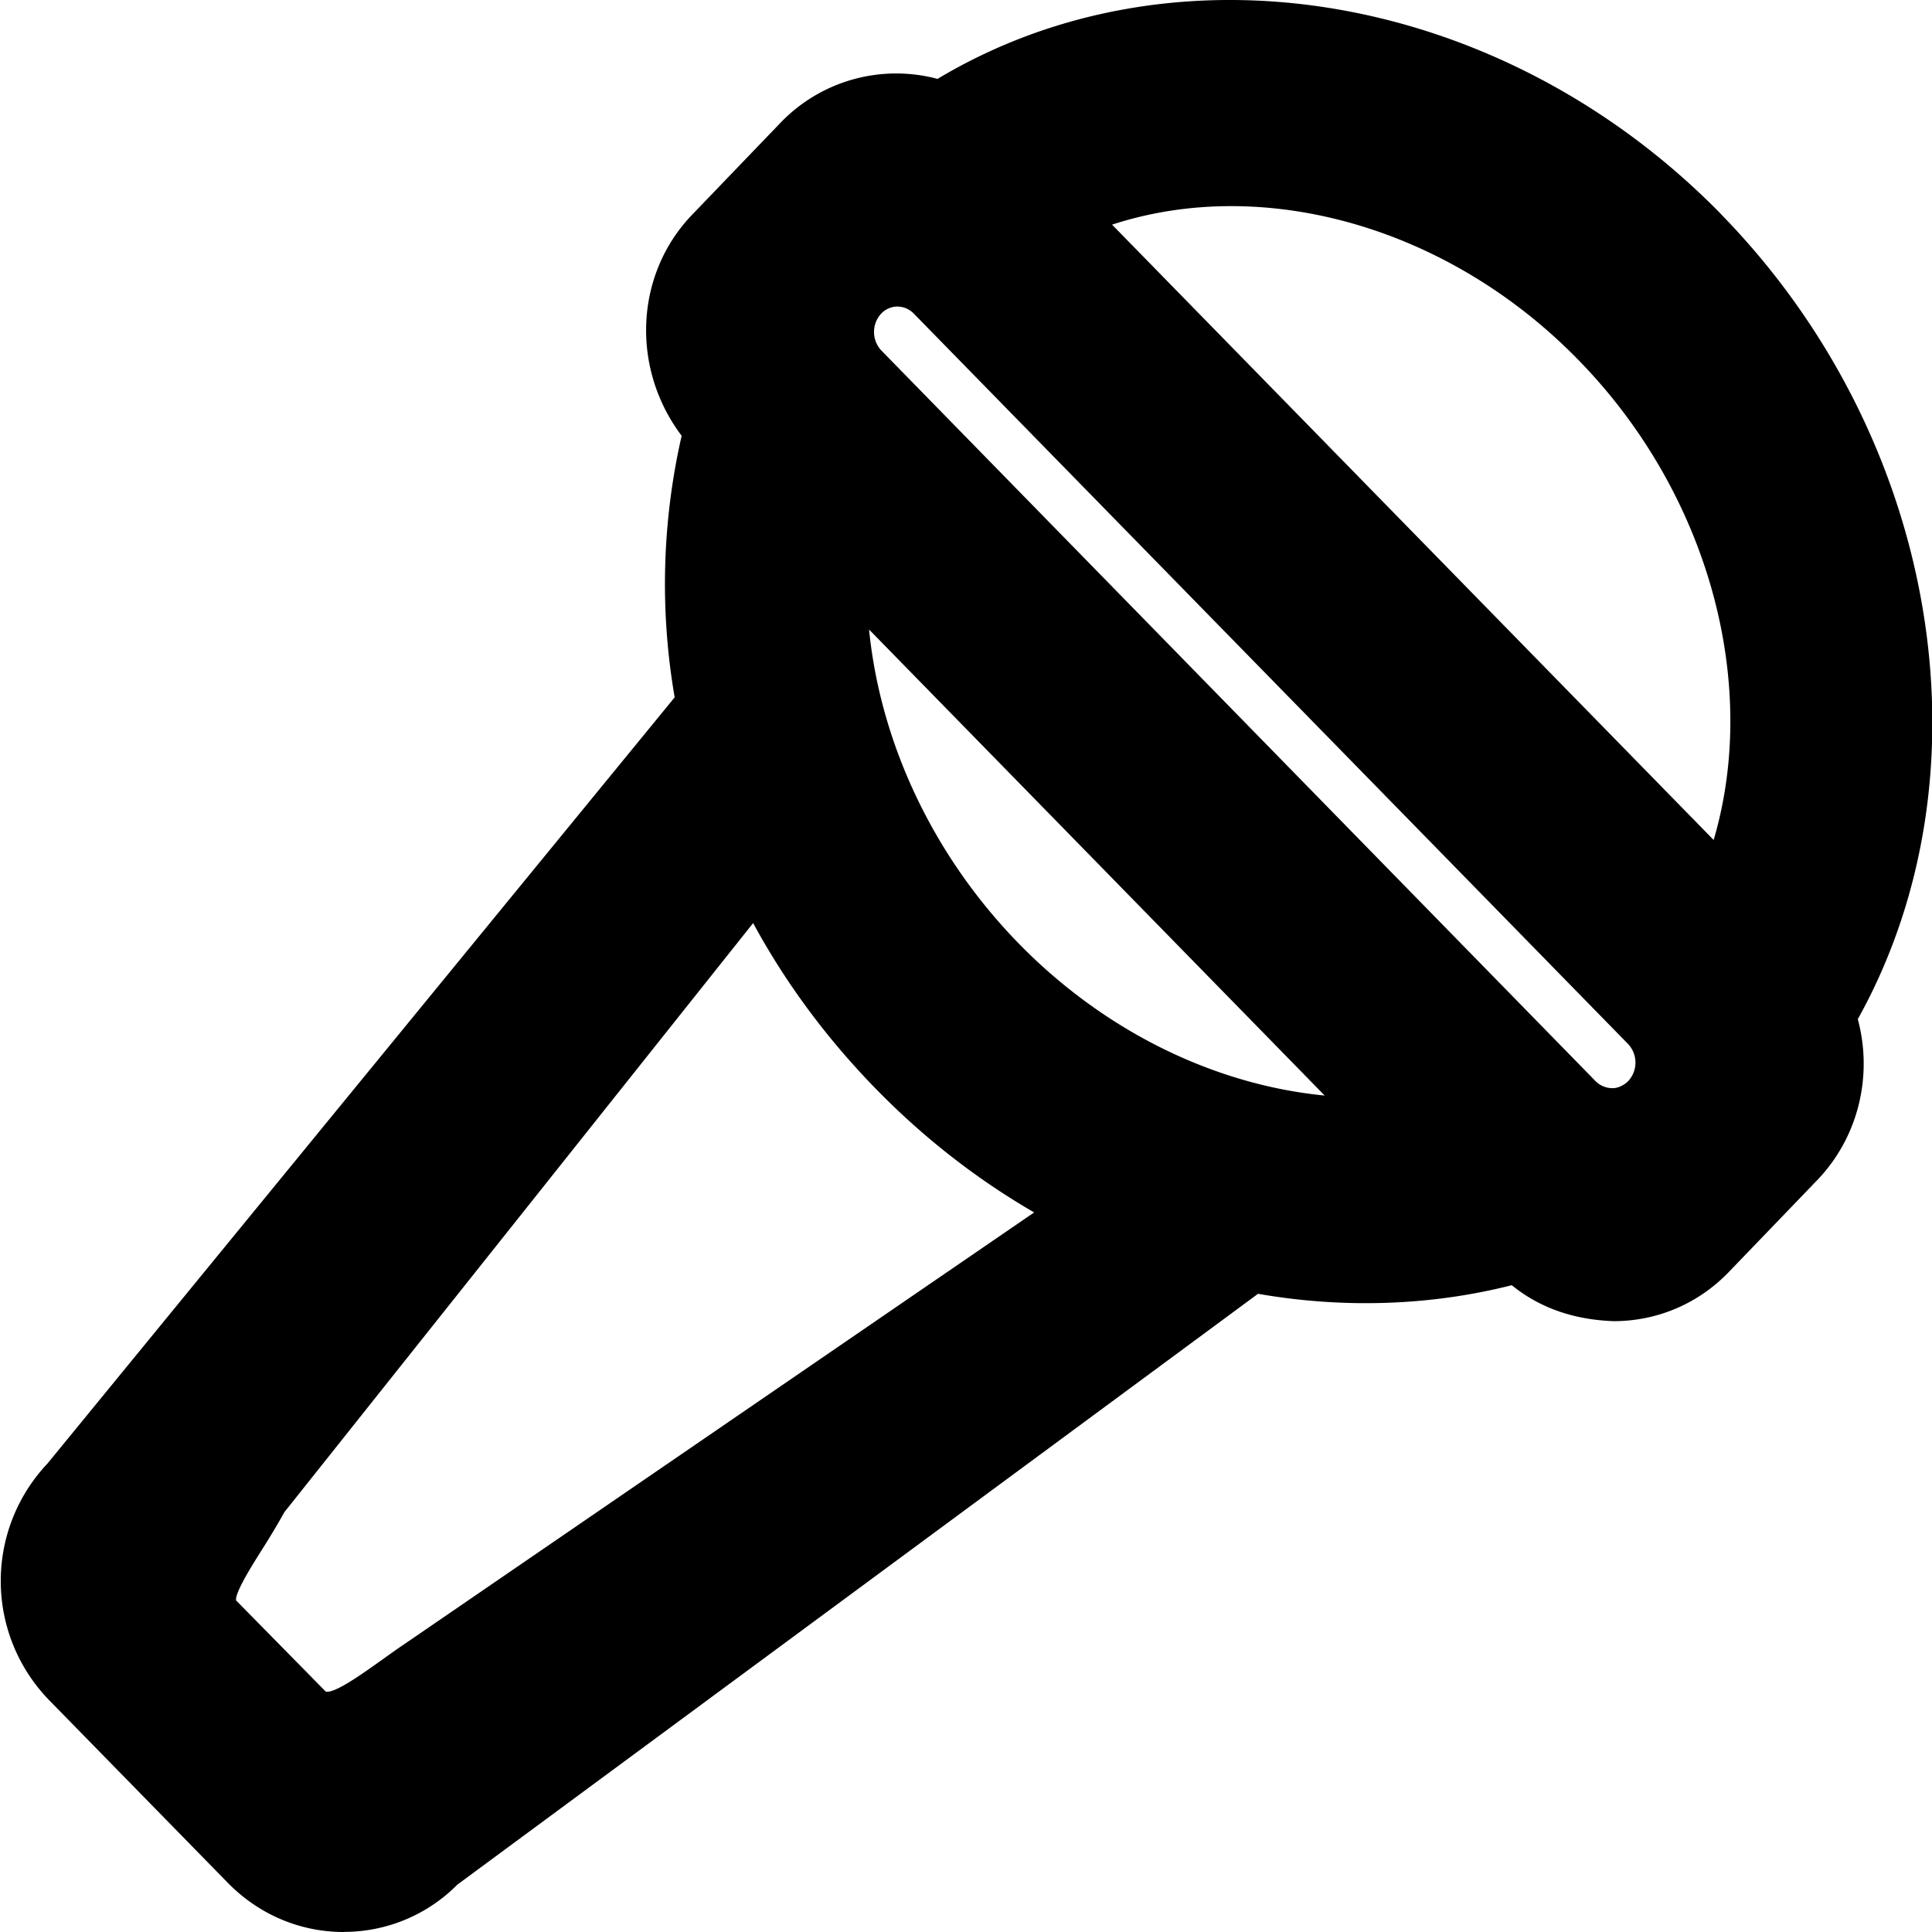<svg t="1723715417866" class="icon" viewBox="0 0 1024 1024" version="1.1" xmlns="http://www.w3.org/2000/svg" p-id="1460" width="16" height="16"><path d="M912.315 113.607C796.546-4.722 623.49-34.02 496.912 41.813a84.992 84.992 0 0 0-83.399 23.438l-46.478 48.356c-30.606 31.63-32.768 81.579-5.746 117.362a353.052 353.052 0 0 0-3.698 138.638L25.133 775.737a90.624 90.624 0 0 0 0.796 125.269l94.606 96.711c16.498 16.953 38.4 26.283 61.668 26.283l0.341-0.057a84.537 84.537 0 0 0 59.847-25.031l424.391-313.173c45.34 7.908 91.42 6.372 134.485-4.551 15.36 12.459 33.735 18.375 54.158 19.058 23.211-0.057 44.942-9.387 61.099-26.283l46.535-48.356c21.788-22.585 29.753-55.182 21.618-85.447 72.704-130.617 43.008-308.395-72.42-426.553z m-49.323 459.378c-2.276 2.389-6.087 3.982-8.59 3.755a12.629 12.629 0 0 1-8.932-3.925l-378.14-386.844a14.336 14.336 0 0 1-0.284-19.74 11.947 11.947 0 0 1 8.533-3.755c3.3 0 6.542 1.365 8.932 3.925l378.311 386.844a14.393 14.393 0 0 1 0.171 19.74z m-314.88 69.632l-331.378 227.157a467.968 467.968 0 0 0-13.596 9.5c-10.126 7.168-25.6 18.489-30.492 17.294l-47.559-48.356c-0.341-4.38 7.964-17.636 13.54-26.51a397.653 397.653 0 0 0 12.117-20.252L399.177 489.244c17.351 32.028 39.253 61.44 65.138 87.95 25.316 25.941 53.476 47.844 83.797 65.422z m-8.021-142.393C494.751 453.803 466.648 394.069 460.617 333.653l241.493 247.012c-58.425-5.689-116.622-34.02-162.02-80.441z m368.185-55.012l-318.862-326.144c80.327-26.226 178.119 0.967 247.068 71.623 69.063 70.542 96.313 171.236 71.794 254.521z"  p-id="1461"></path></svg>